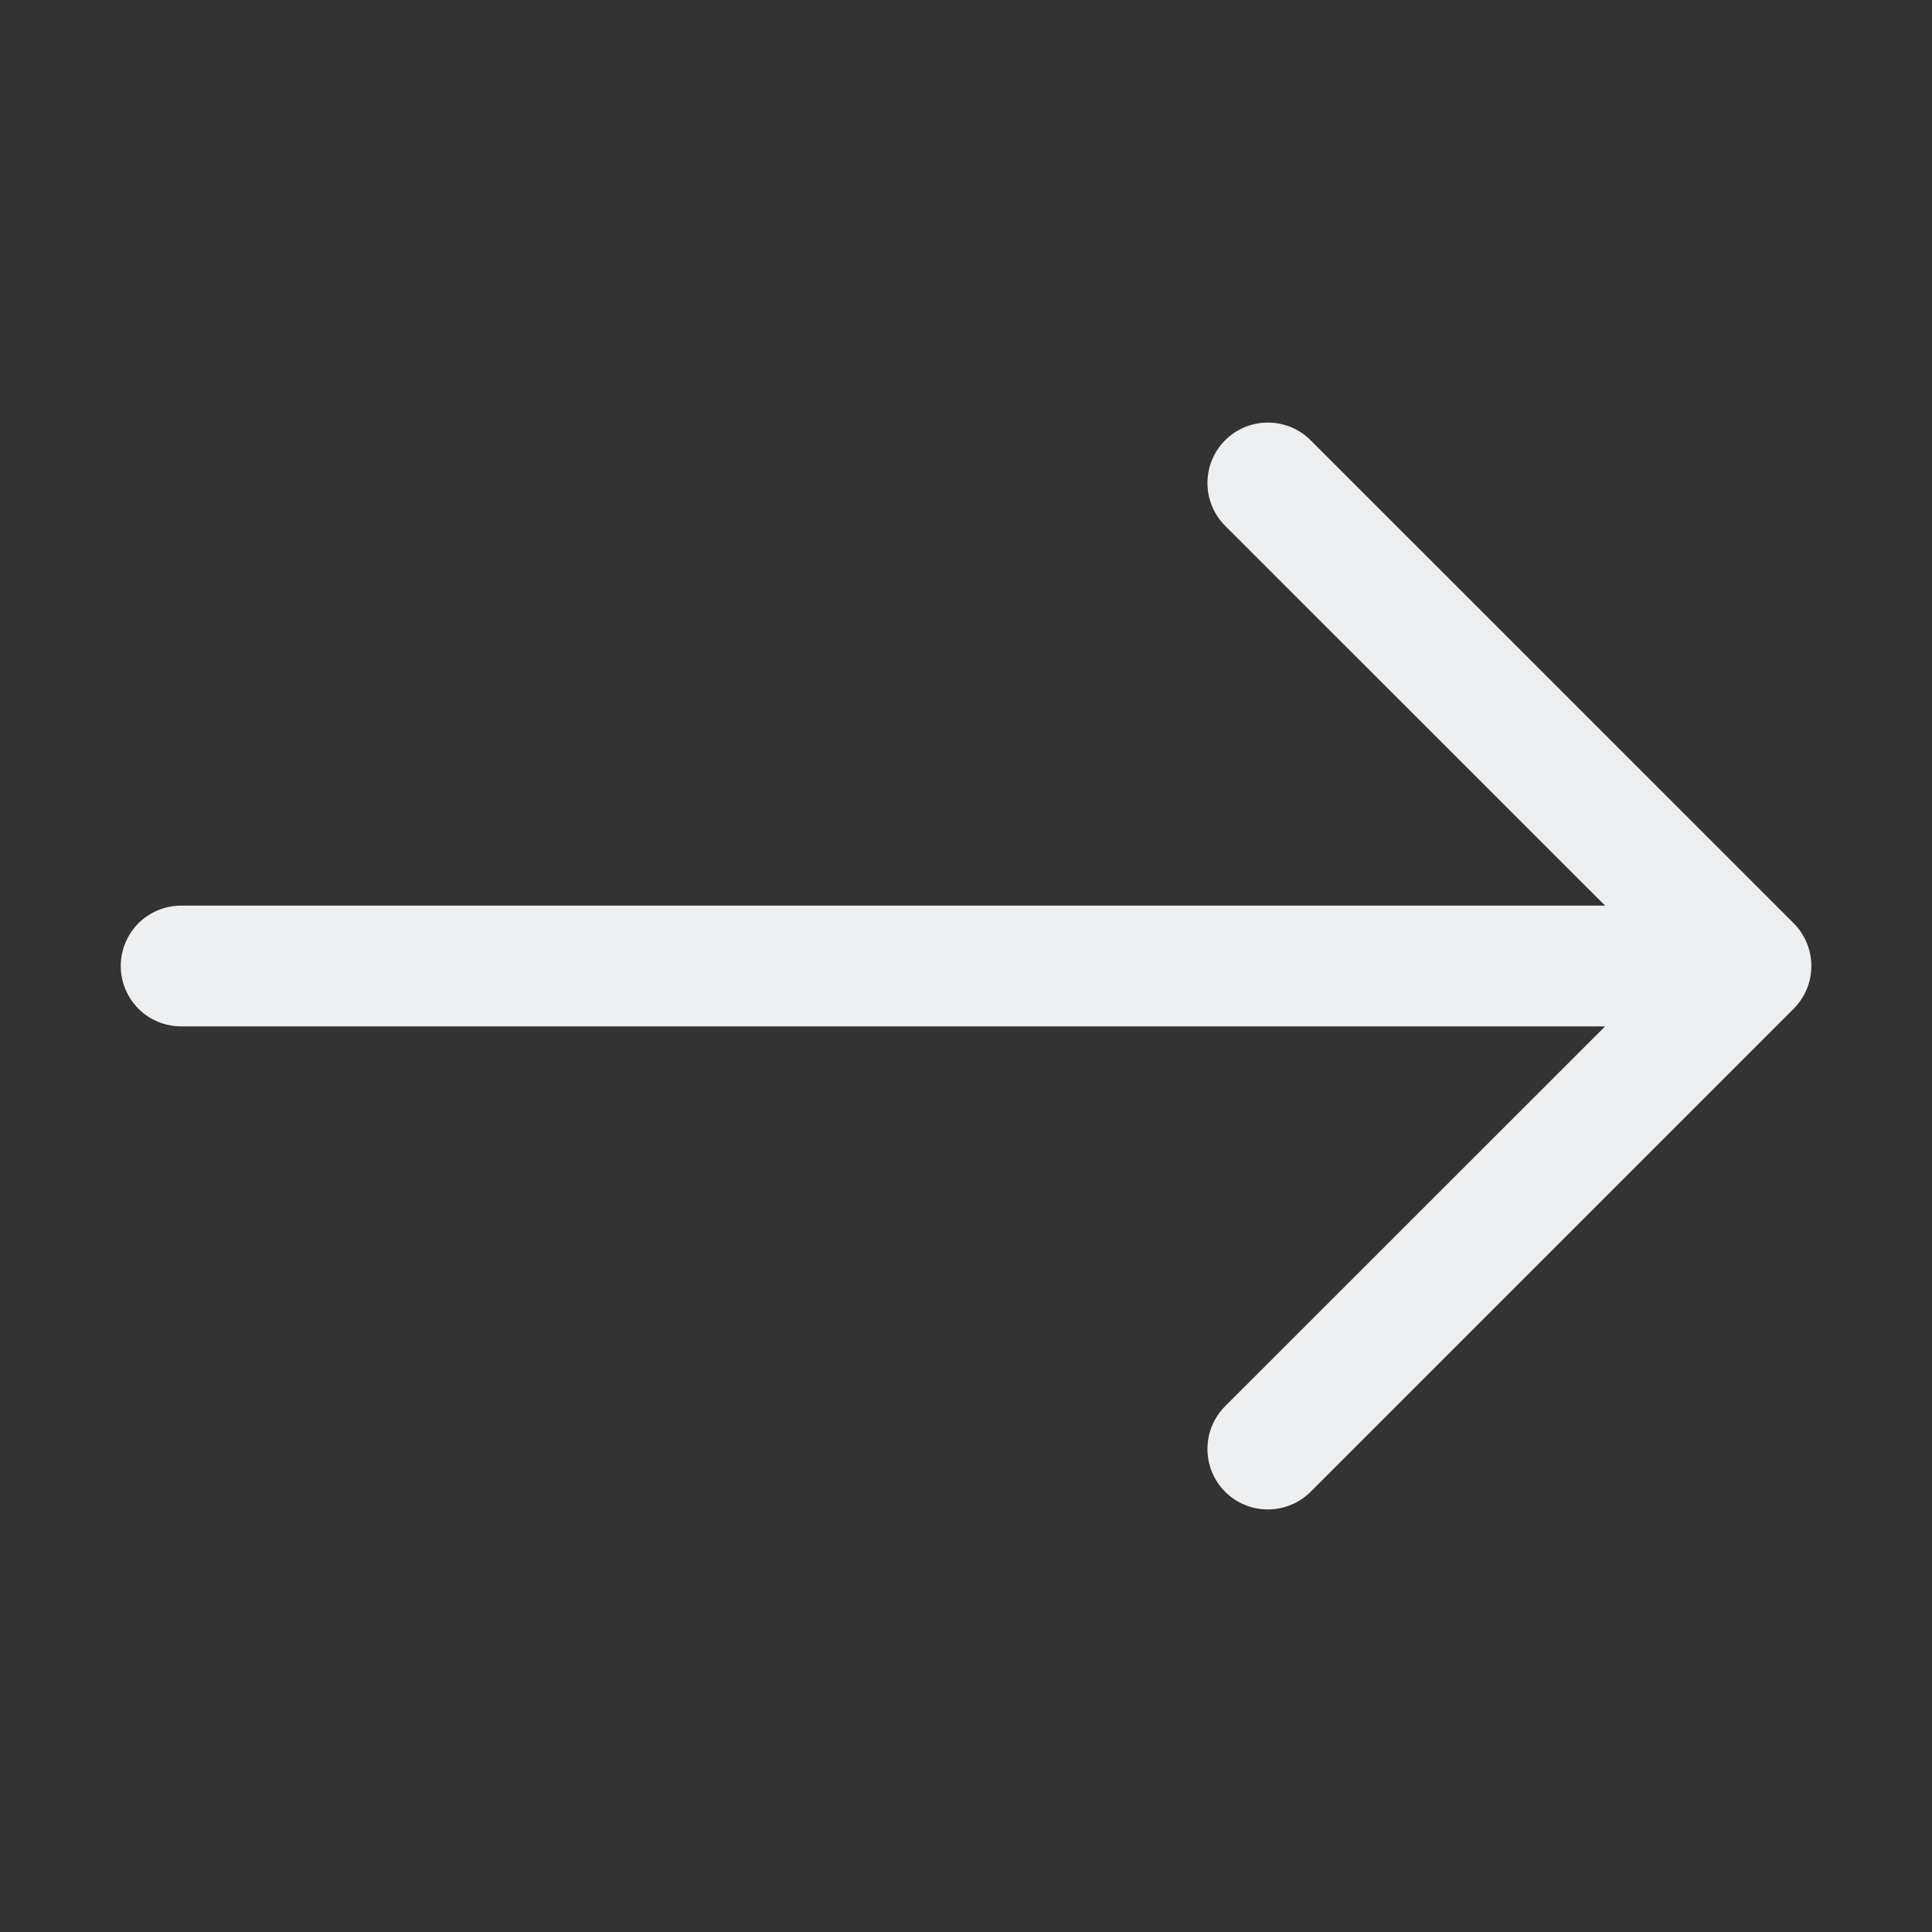 <svg width="36" height="36" viewBox="0 0 36 36" fill="none" xmlns="http://www.w3.org/2000/svg">
<rect x="0" y="0" width="36" height="36" fill="#333333" stroke="none"/>
<path fillRule="evenodd" clipRule="evenodd" d="M2.25 18C2.25 17.702 2.369 17.416 2.579 17.204C2.79 16.994 3.077 16.875 3.375 16.875H29.909L22.828 9.797C22.617 9.585 22.499 9.299 22.499 9C22.499 8.701 22.617 8.415 22.828 8.204C23.04 7.992 23.326 7.874 23.625 7.874C23.924 7.874 24.21 7.992 24.422 8.204L33.422 17.203C33.526 17.308 33.609 17.432 33.666 17.569C33.723 17.706 33.752 17.852 33.752 18C33.752 18.148 33.723 18.294 33.666 18.431C33.609 18.568 33.526 18.692 33.422 18.797L24.422 27.797C24.21 28.008 23.924 28.126 23.625 28.126C23.326 28.126 23.04 28.008 22.828 27.797C22.617 27.585 22.499 27.299 22.499 27C22.499 26.701 22.617 26.415 22.828 26.203L29.909 19.125H3.375C3.077 19.125 2.79 19.006 2.579 18.796C2.369 18.584 2.25 18.298 2.25 18Z" fill="#EEEFF1"/>
</svg>
